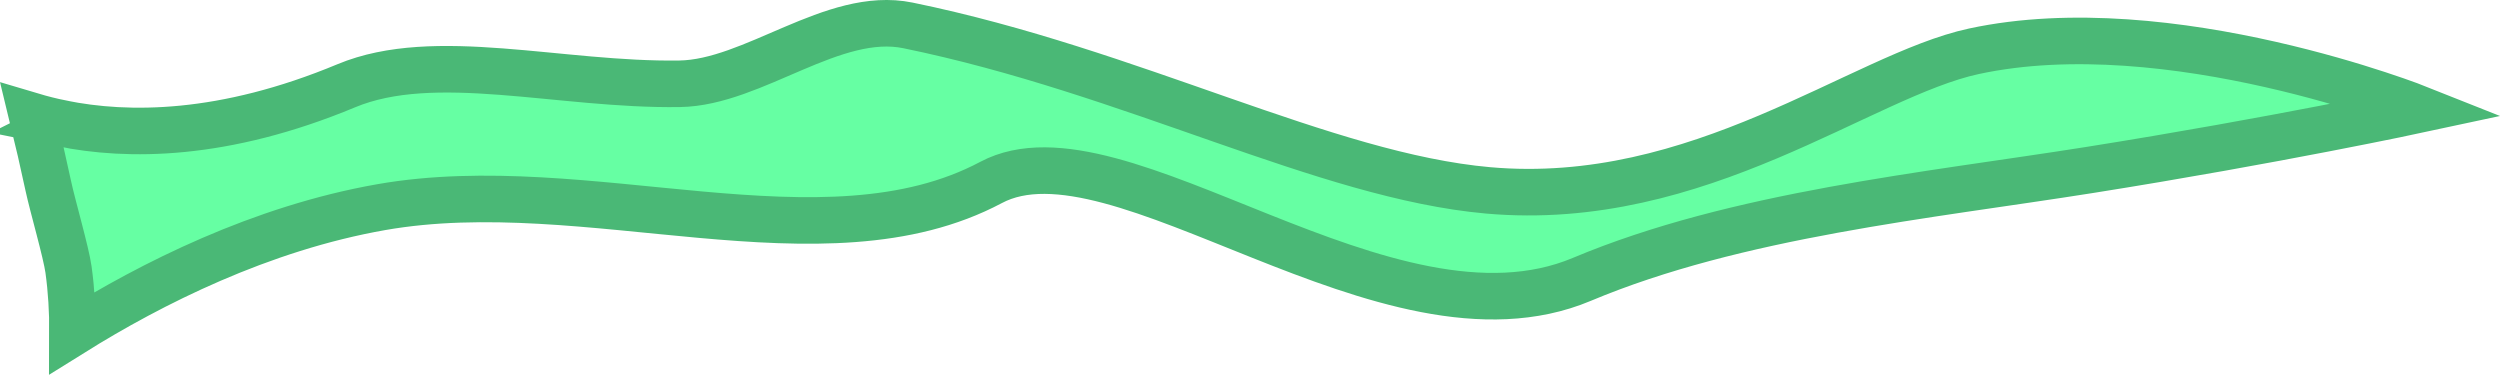 <svg version="1.1" xmlns="http://www.w3.org/2000/svg" xmlns:xlink="http://www.w3.org/1999/xlink" width="268.496" height="40.255" viewBox="0,0,268.496,40.255"><g transform="translate(-225.752,-159.873)"><g data-paper-data="{&quot;isPaintingLayer&quot;:true}" fill="#66ffa3" fill-rule="nonzero" stroke="#4ab876" stroke-width="5" stroke-linecap="round" stroke-linejoin="miter" stroke-miterlimit="10" stroke-dasharray="" stroke-dashoffset="0" style="mix-blend-mode: normal"><path d="M232.377,173.124c7.082,1.445 17.379,1.452 30.572,-4.043c9.504,-3.958 22.922,-0.014 35.801,-0.21c7.939,-0.121 16.483,-7.915 24.508,-6.271c24.135,4.944 44.784,16.158 62.3,17.718c22.674,2.02 40.102,-12.334 52.187,-14.937c21.01,-4.525 47.955,6.229 47.955,6.229c0,0 -15.589,3.35 -35.546,6.521c-17.3,2.748 -37.874,4.757 -54.525,11.75c-20.872,8.766 -49.821,-17.652 -63.436,-10.413c-18.015,9.578 -43.36,-1.231 -65.488,2.651c-12.924,2.268 -24.732,8.225 -33.166,13.487c0.013,-2.282 -0.121,-4.552 -0.429,-6.783c-0.254,-1.846 -1.71,-6.832 -2.169,-8.972c-0.539,-2.519 -1.116,-5.023 -1.725,-7.517c0.97,0.289 2.025,0.558 3.162,0.79z"></path></g></g></svg>